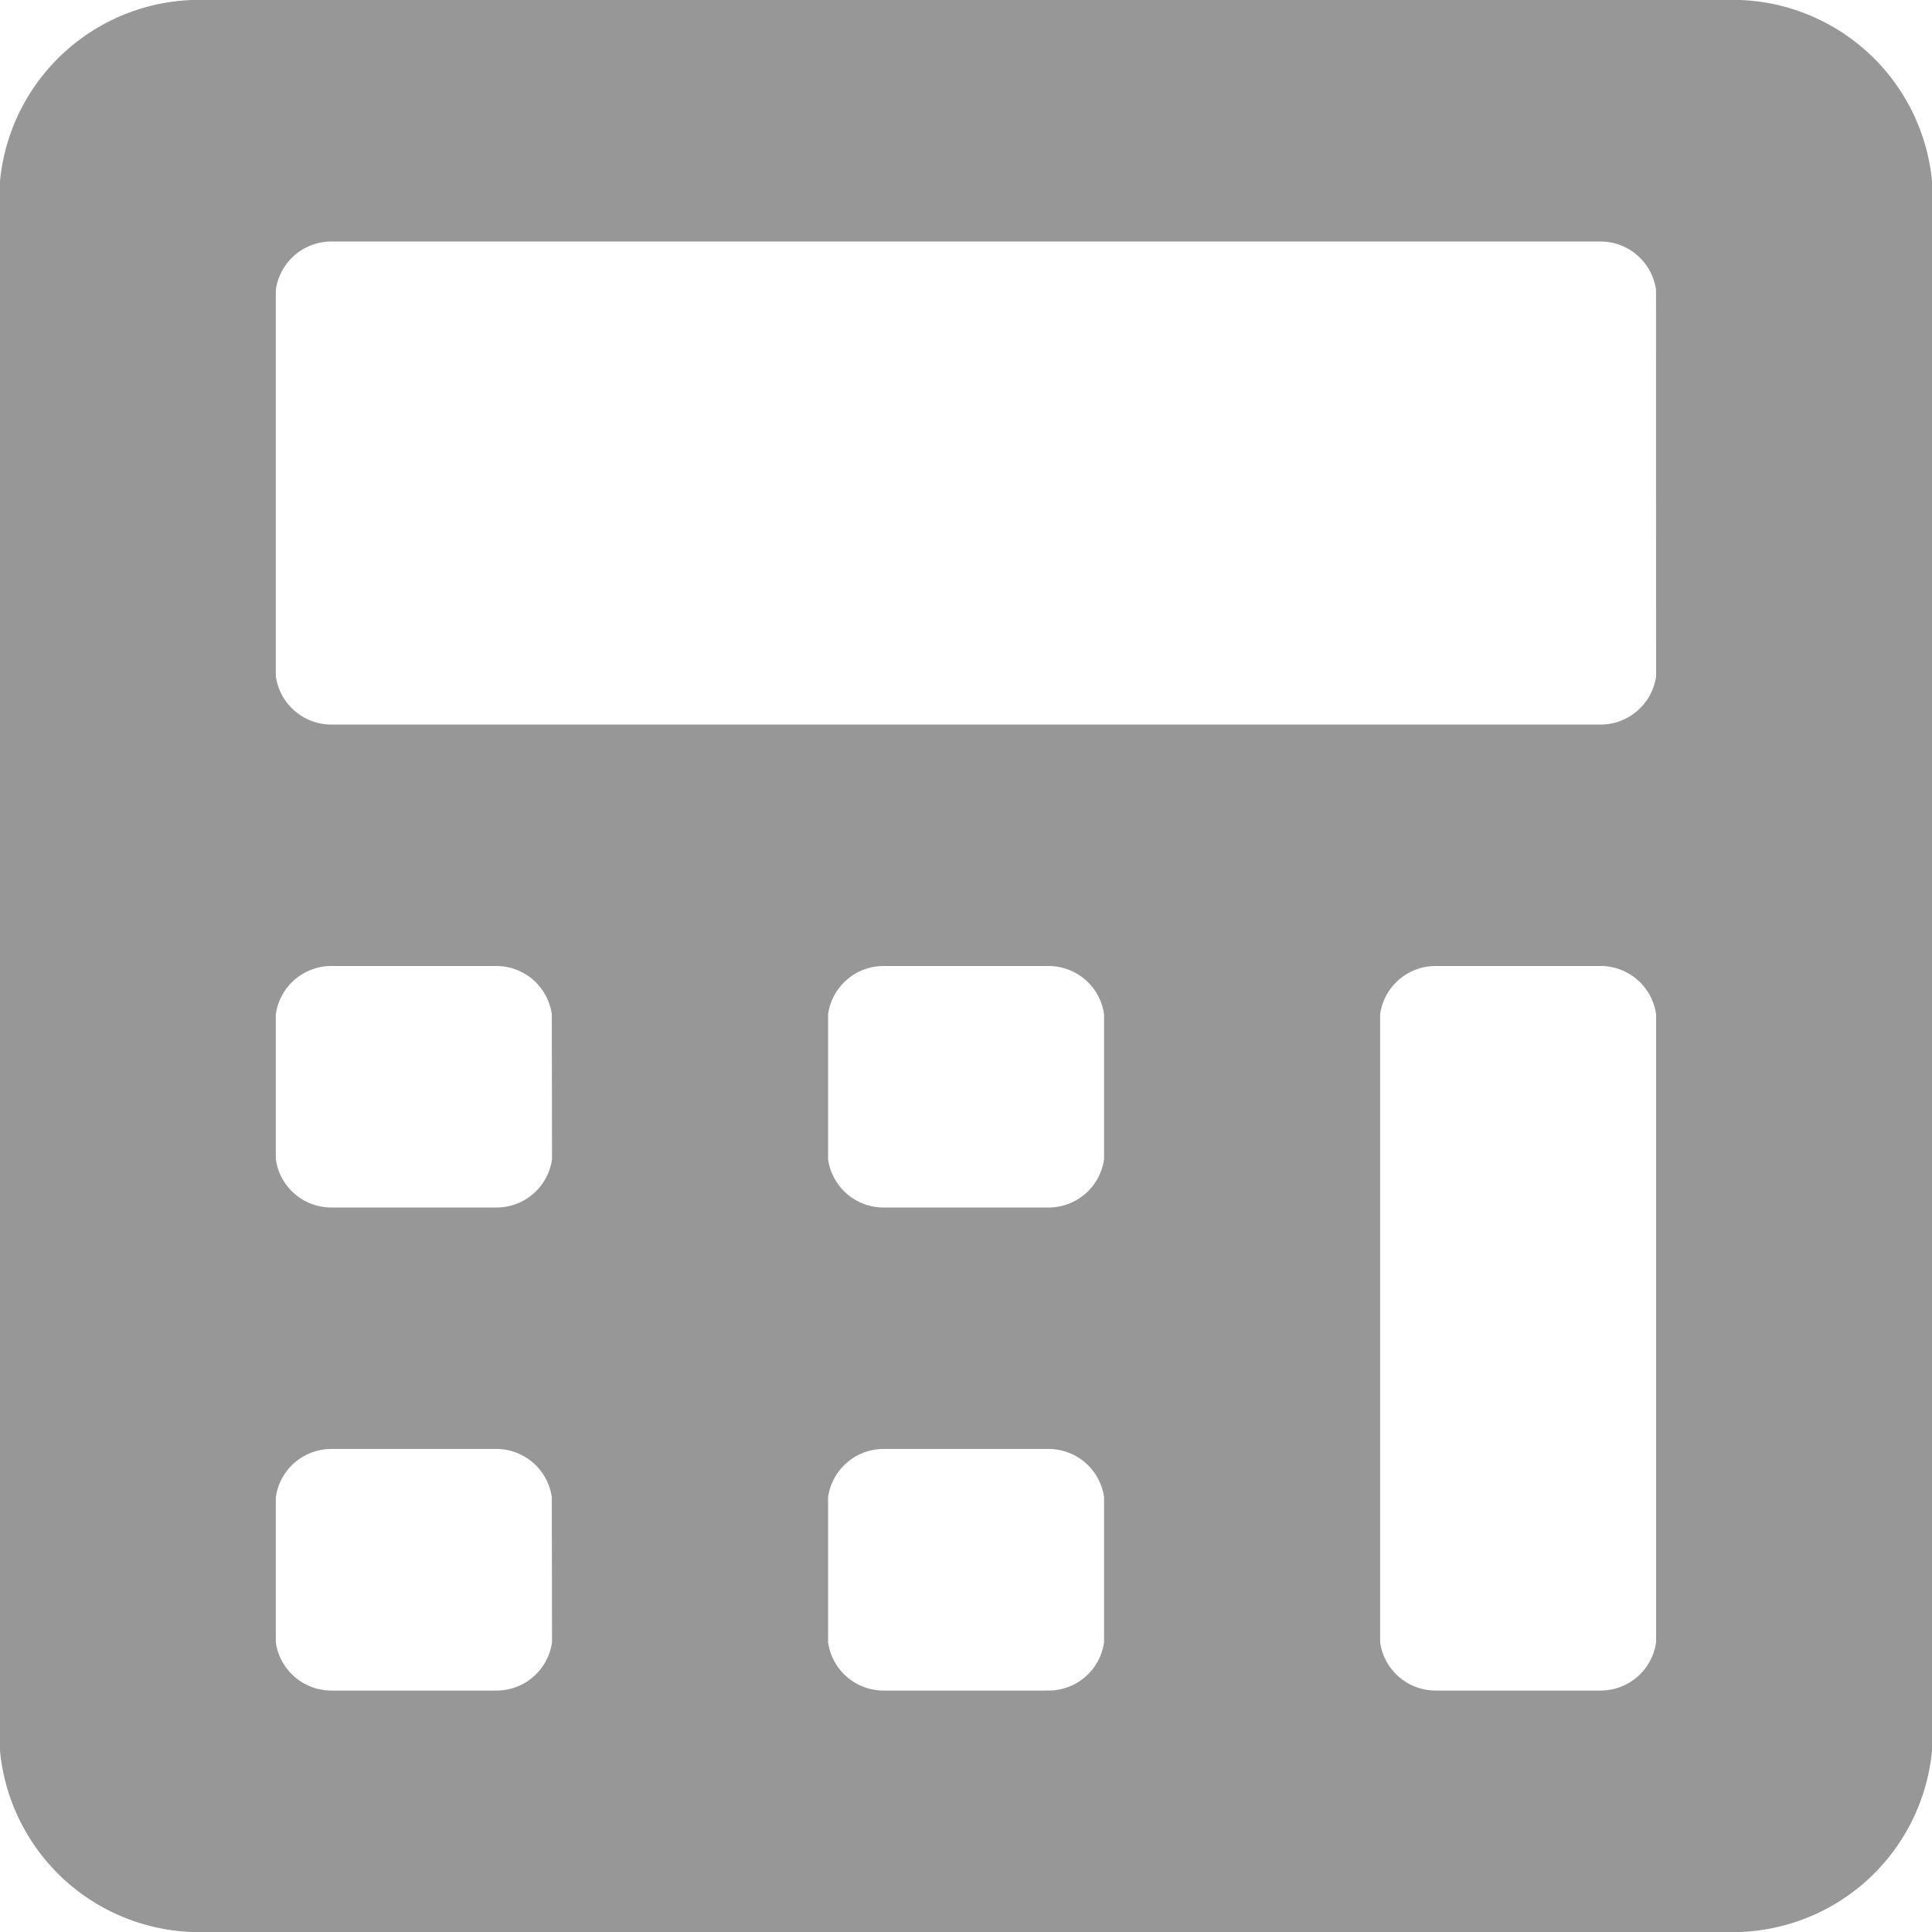 <svg xmlns="http://www.w3.org/2000/svg" width="25.678" height="25.678" viewBox="0 0 25.678 25.678">
  <path id="_1st" data-name="1st" d="M22.927,0H2.751A2.663,2.663,0,0,0,0,2.407V23.271a2.663,2.663,0,0,0,2.751,2.407H22.927a2.663,2.663,0,0,0,2.751-2.407V2.407A2.663,2.663,0,0,0,22.927,0ZM7.337,21.827a.745.745,0,0,1-.734.642H4.4a.745.745,0,0,1-.734-.642V19.9a.745.745,0,0,1,.734-.642H6.6a.745.745,0,0,1,.734.642Zm0-6.42a.745.745,0,0,1-.734.642H4.4a.745.745,0,0,1-.734-.642V13.481a.745.745,0,0,1,.734-.642H6.6a.745.745,0,0,1,.734.642Zm7.337,6.42a.745.745,0,0,1-.734.642h-2.2a.745.745,0,0,1-.734-.642V19.9a.745.745,0,0,1,.734-.642h2.2a.745.745,0,0,1,.734.642Zm0-6.42a.745.745,0,0,1-.734.642h-2.2a.745.745,0,0,1-.734-.642V13.481a.745.745,0,0,1,.734-.642h2.2a.745.745,0,0,1,.734.642Zm7.337,6.42a.745.745,0,0,1-.734.642h-2.2a.745.745,0,0,1-.734-.642V13.481a.745.745,0,0,1,.734-.642h2.2a.745.745,0,0,1,.734.642Zm0-12.839a.745.745,0,0,1-.734.642H4.4a.745.745,0,0,1-.734-.642V3.852A.745.745,0,0,1,4.4,3.21H21.276a.745.745,0,0,1,.734.642Z" fill="#979797"/>
</svg>
